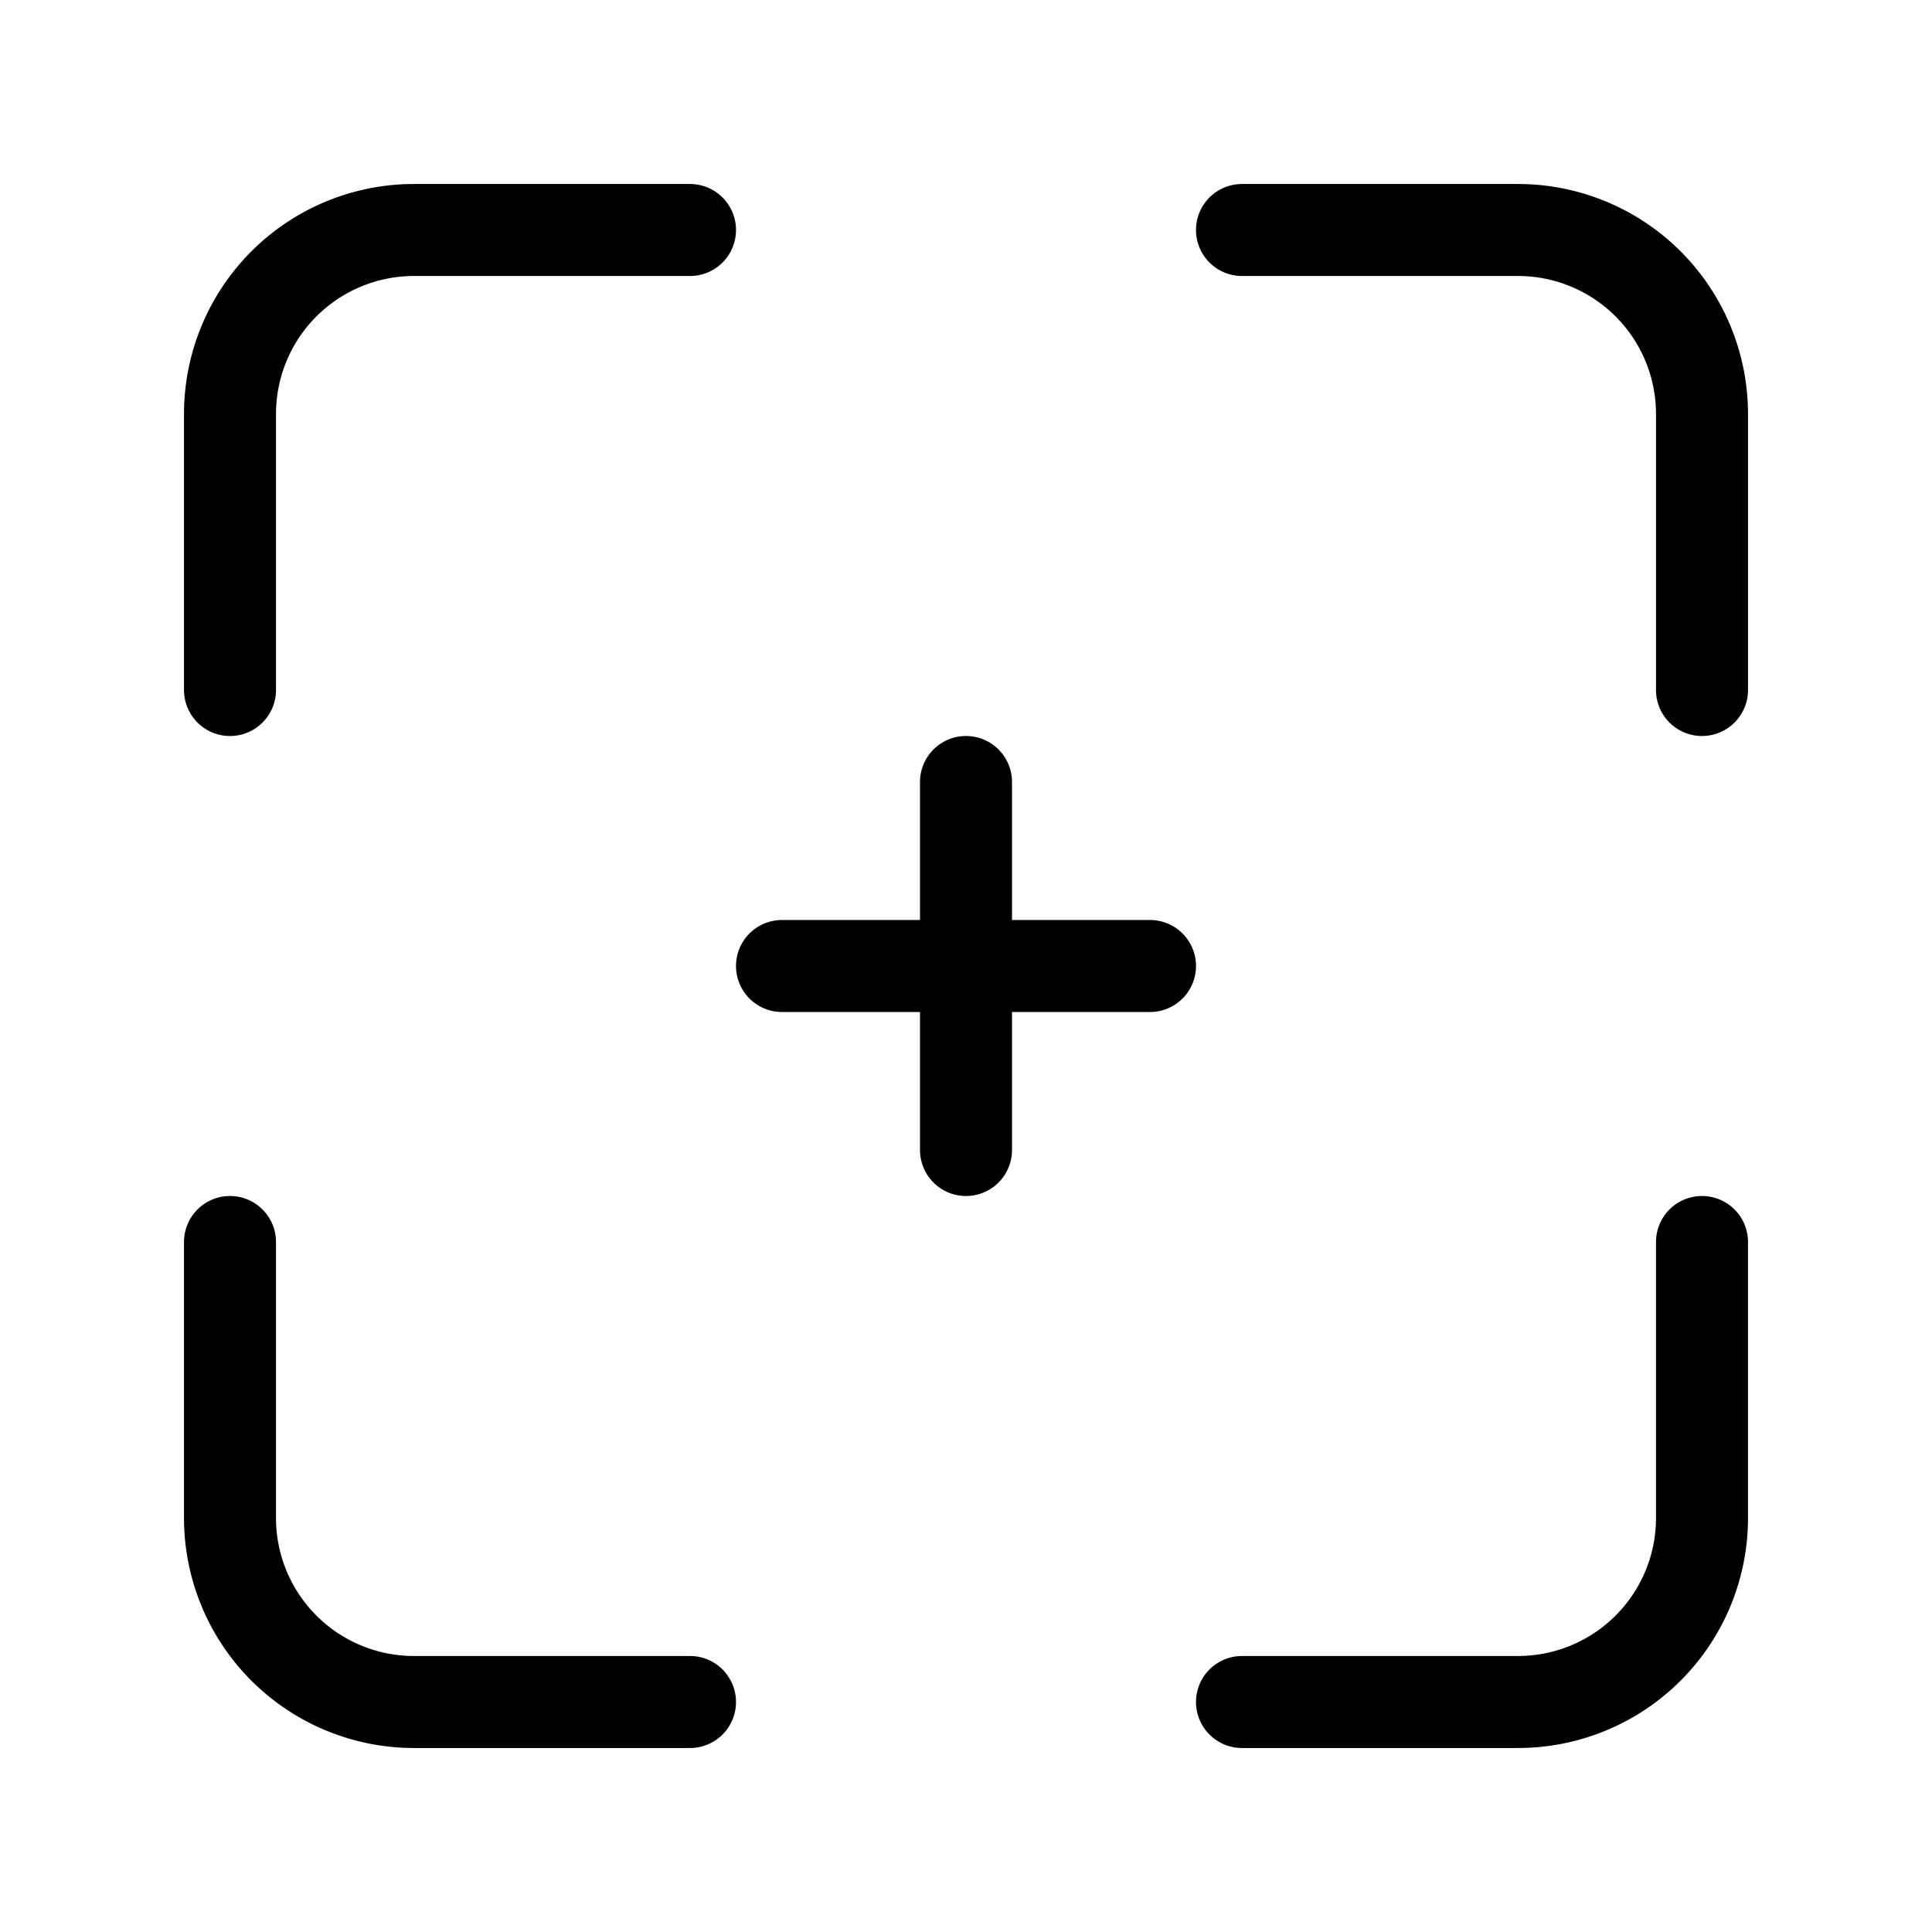 <svg xmlns="http://www.w3.org/2000/svg" width="1em" height="1em" viewBox="0 0 21 21"><path fill="none" stroke="currentColor" stroke-linecap="round" stroke-linejoin="round" d="M18.5 7.5v-3a2 2 0 0 0-2-2h-3m-3 10v-4m-2 2h4m6 3v3a2 2 0 0 1-2 2h-3m-6-16h-3a2 2 0 0 0-2 2v3m5 11h-3a2 2 0 0 1-2-2v-3"/></svg>